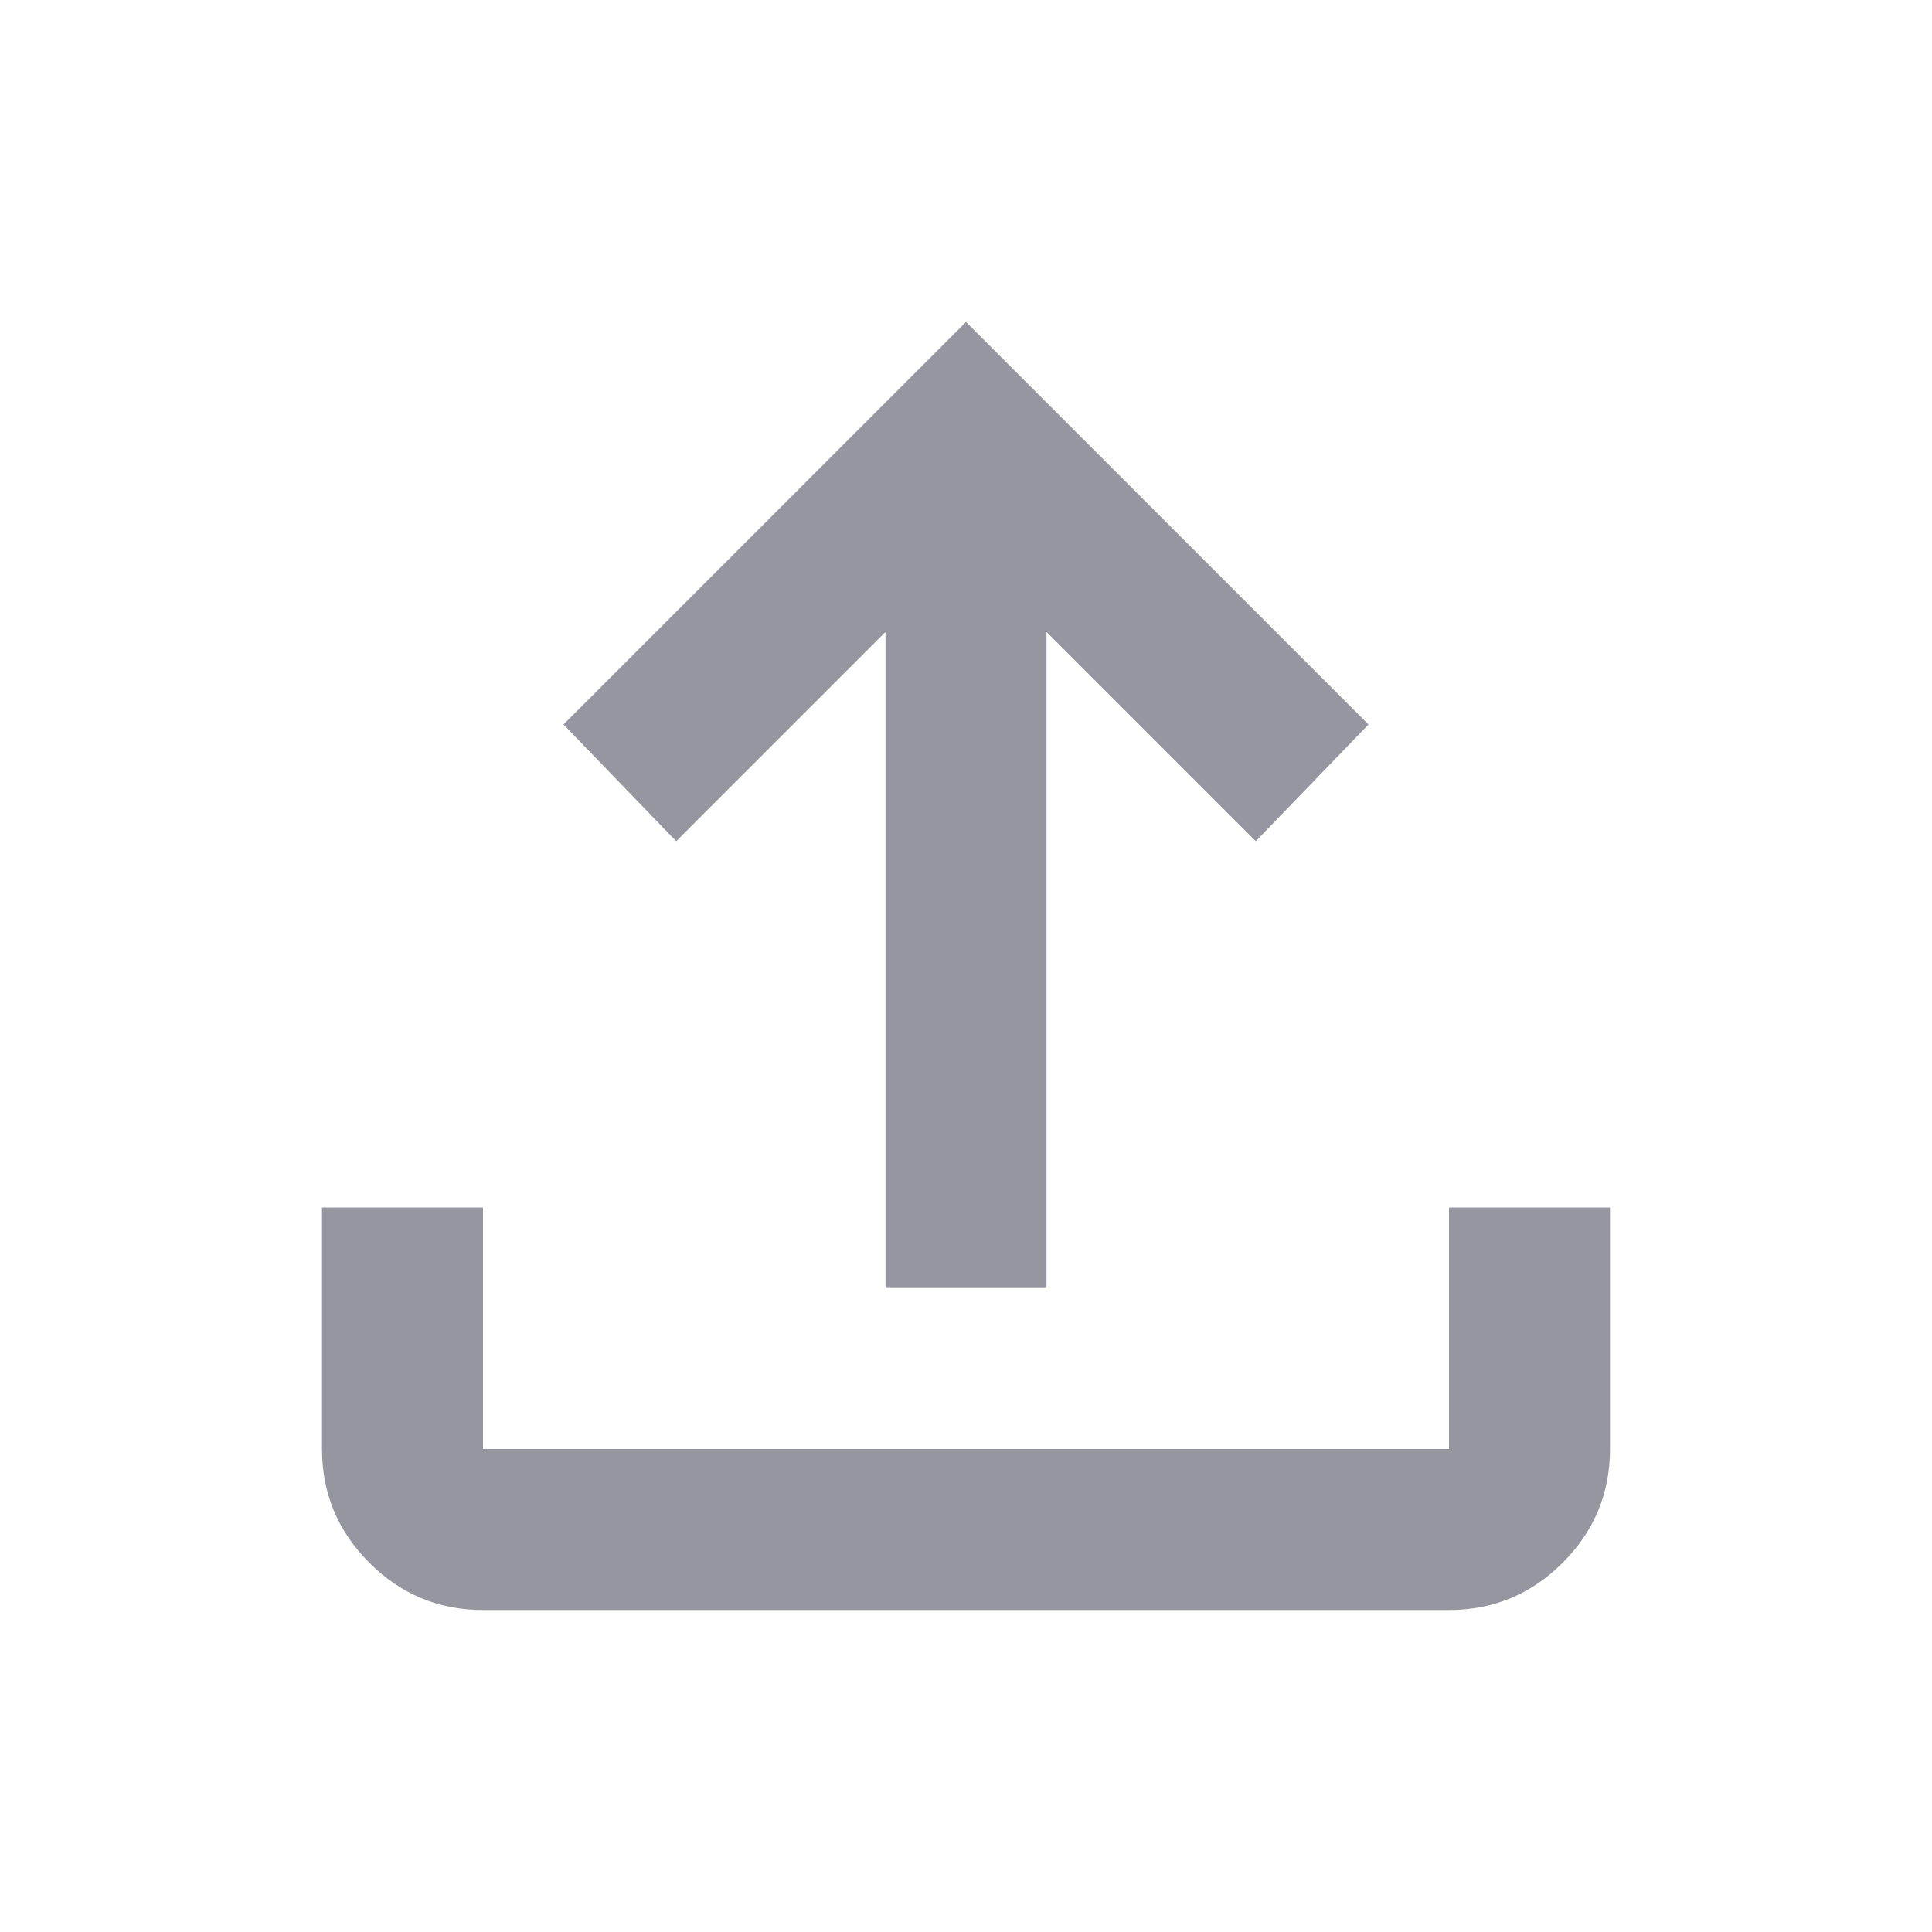 <svg xmlns="http://www.w3.org/2000/svg" height="24" viewBox="0 -960 960 960" width="24"><path d="M440-320v-326L336-542l-56-58 200-200 200 200-56 58-104-104v326h-80ZM240-160q-33 0-56.5-23.5T160-240v-120h80v120h480v-120h80v120q0 33-23.5 56.5T720-160H240Z" fill="#9696a0"/></svg>